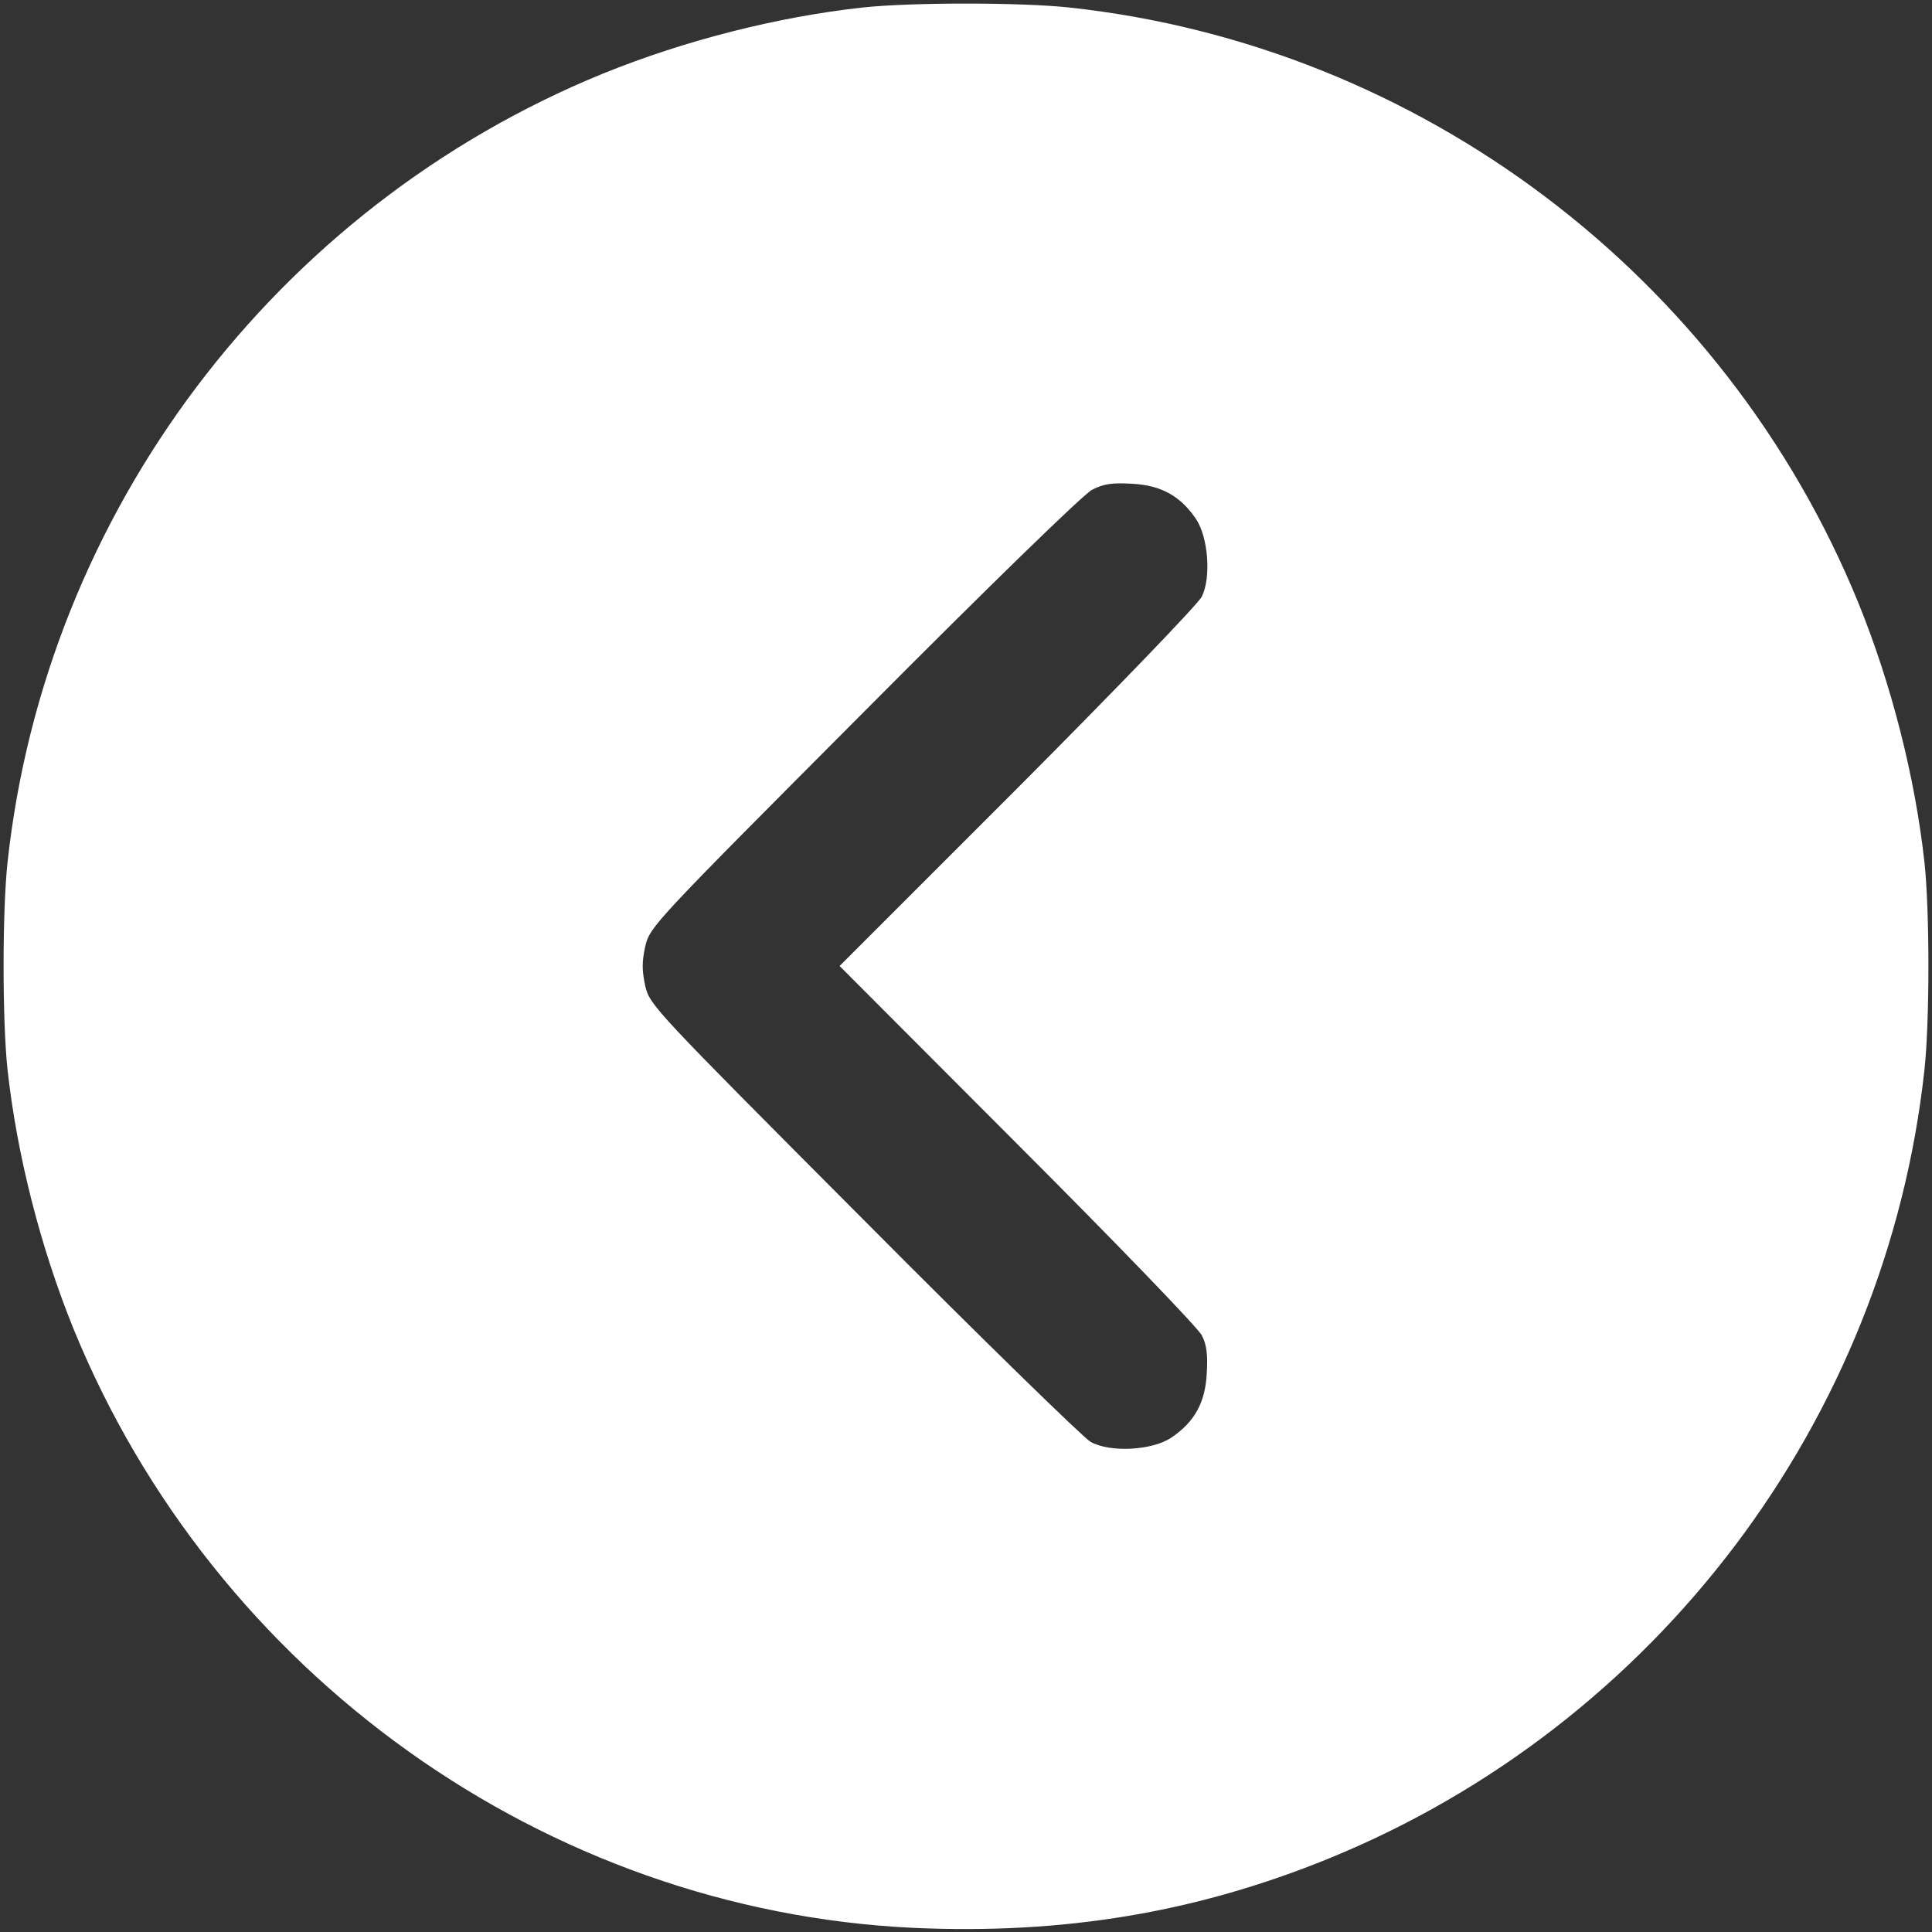 <?xml version="1.0" encoding="utf-8"?>
<!DOCTYPE svg PUBLIC "-//W3C//DTD SVG 1.0//EN" "http://www.w3.org/TR/2001/REC-SVG-20010904/DTD/svg10.dtd">
<svg version="1.0" xmlns="http://www.w3.org/2000/svg" width="512px" height="512px" viewBox="0 0 512 512" preserveAspectRatio="xMidYMid meet">
 <rect x="0" y="0" width="512" height="512" fill="#333333" stroke="none"/>
 <g fill="#ffffff">
  <path d="M242 510.9 c-97.4 -4.6 -185.1 -67.2 -222.5 -158.7 -8.8 -21.7 -15 -46.1 -17.5 -68.7 -1.4 -12.9 -1.4 -42.1 0 -55 10.1 -92.9 71.1 -173.6 157.8 -209 21.7 -8.8 46.1 -15 68.7 -17.5 12.9 -1.4 42.1 -1.4 55 0 92.9 10.1 173.6 71.1 209 157.8 8.8 21.7 15 46.1 17.5 68.7 1.4 12.9 1.4 42.1 0 55 -10.1 92.9 -71.1 173.6 -157.8 209 -35.3 14.4 -70.5 20.2 -110.2 18.4z m68.4 -129.9 c6.2 -4.2 9 -9.3 9.4 -17 0.3 -4.9 0 -7.6 -1.3 -10.1 -0.9 -1.9 -22.9 -24.7 -48.8 -50.6 l-47.2 -47.3 47.2 -47.2 c25.9 -26 47.9 -48.8 48.8 -50.7 2.5 -5.1 1.7 -15.6 -1.5 -20.5 -4.2 -6.2 -9.3 -9 -17 -9.4 -5.3 -0.3 -7.5 0 -10.6 1.6 -2.3 1.2 -27.1 25.3 -60.5 58.9 -55.7 55.9 -56.7 56.9 -57.9 62.1 -0.9 4.1 -0.9 6.3 0 10.5 1.2 5.1 2.2 6.1 57.9 62 31.1 31.3 58.2 57.7 60.1 58.8 5.2 2.9 16.3 2.3 21.4 -1.1z"/>
 </g>
</svg>